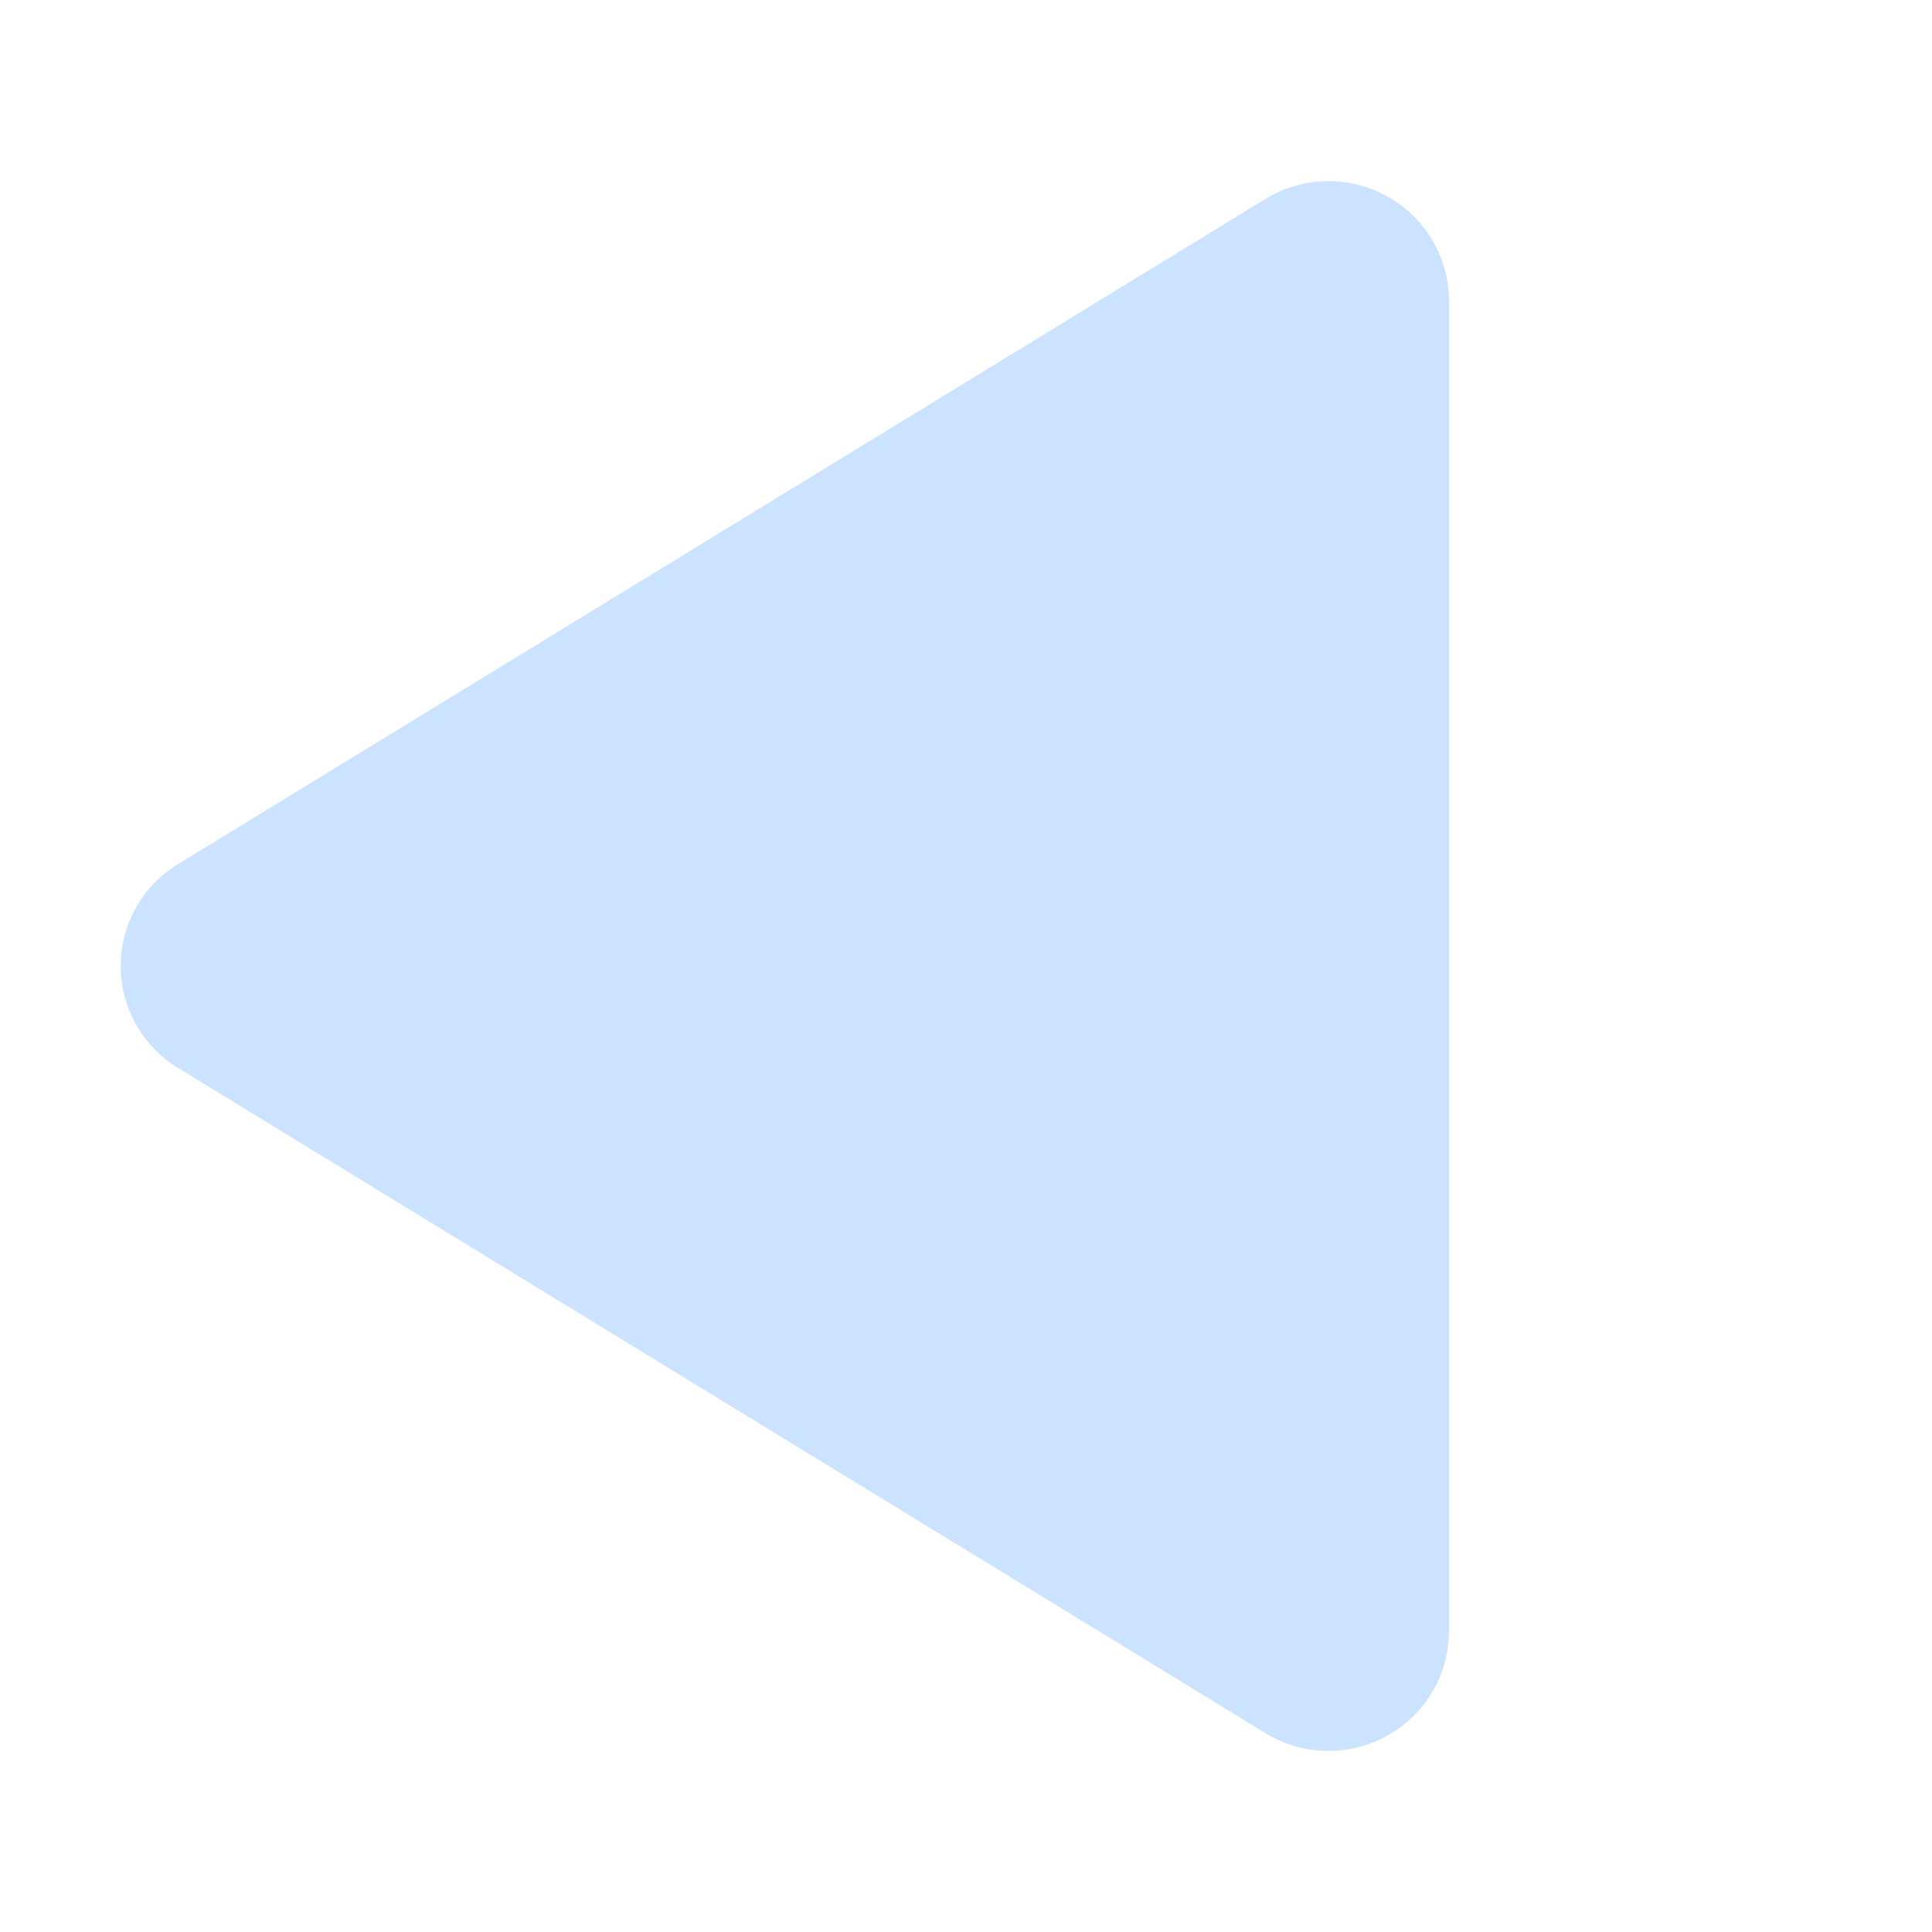 <svg width="25" height="25" viewBox="0 0 25 25" fill="none" xmlns="http://www.w3.org/2000/svg">
<path d="M1.562 12.501C1.562 12.766 1.63 13.027 1.76 13.258C1.89 13.489 2.078 13.683 2.305 13.82L16.375 22.427C16.612 22.573 16.884 22.652 17.162 22.657C17.44 22.662 17.715 22.593 17.957 22.456C18.197 22.322 18.397 22.127 18.537 21.889C18.676 21.652 18.75 21.382 18.75 21.107V3.894C18.75 3.619 18.676 3.349 18.537 3.112C18.397 2.874 18.197 2.679 17.957 2.544C17.715 2.408 17.44 2.339 17.162 2.344C16.884 2.349 16.612 2.428 16.375 2.574L2.305 11.181C2.078 11.318 1.89 11.512 1.76 11.743C1.63 11.974 1.562 12.235 1.562 12.501Z" fill="#CCE3FF"/>
</svg>
